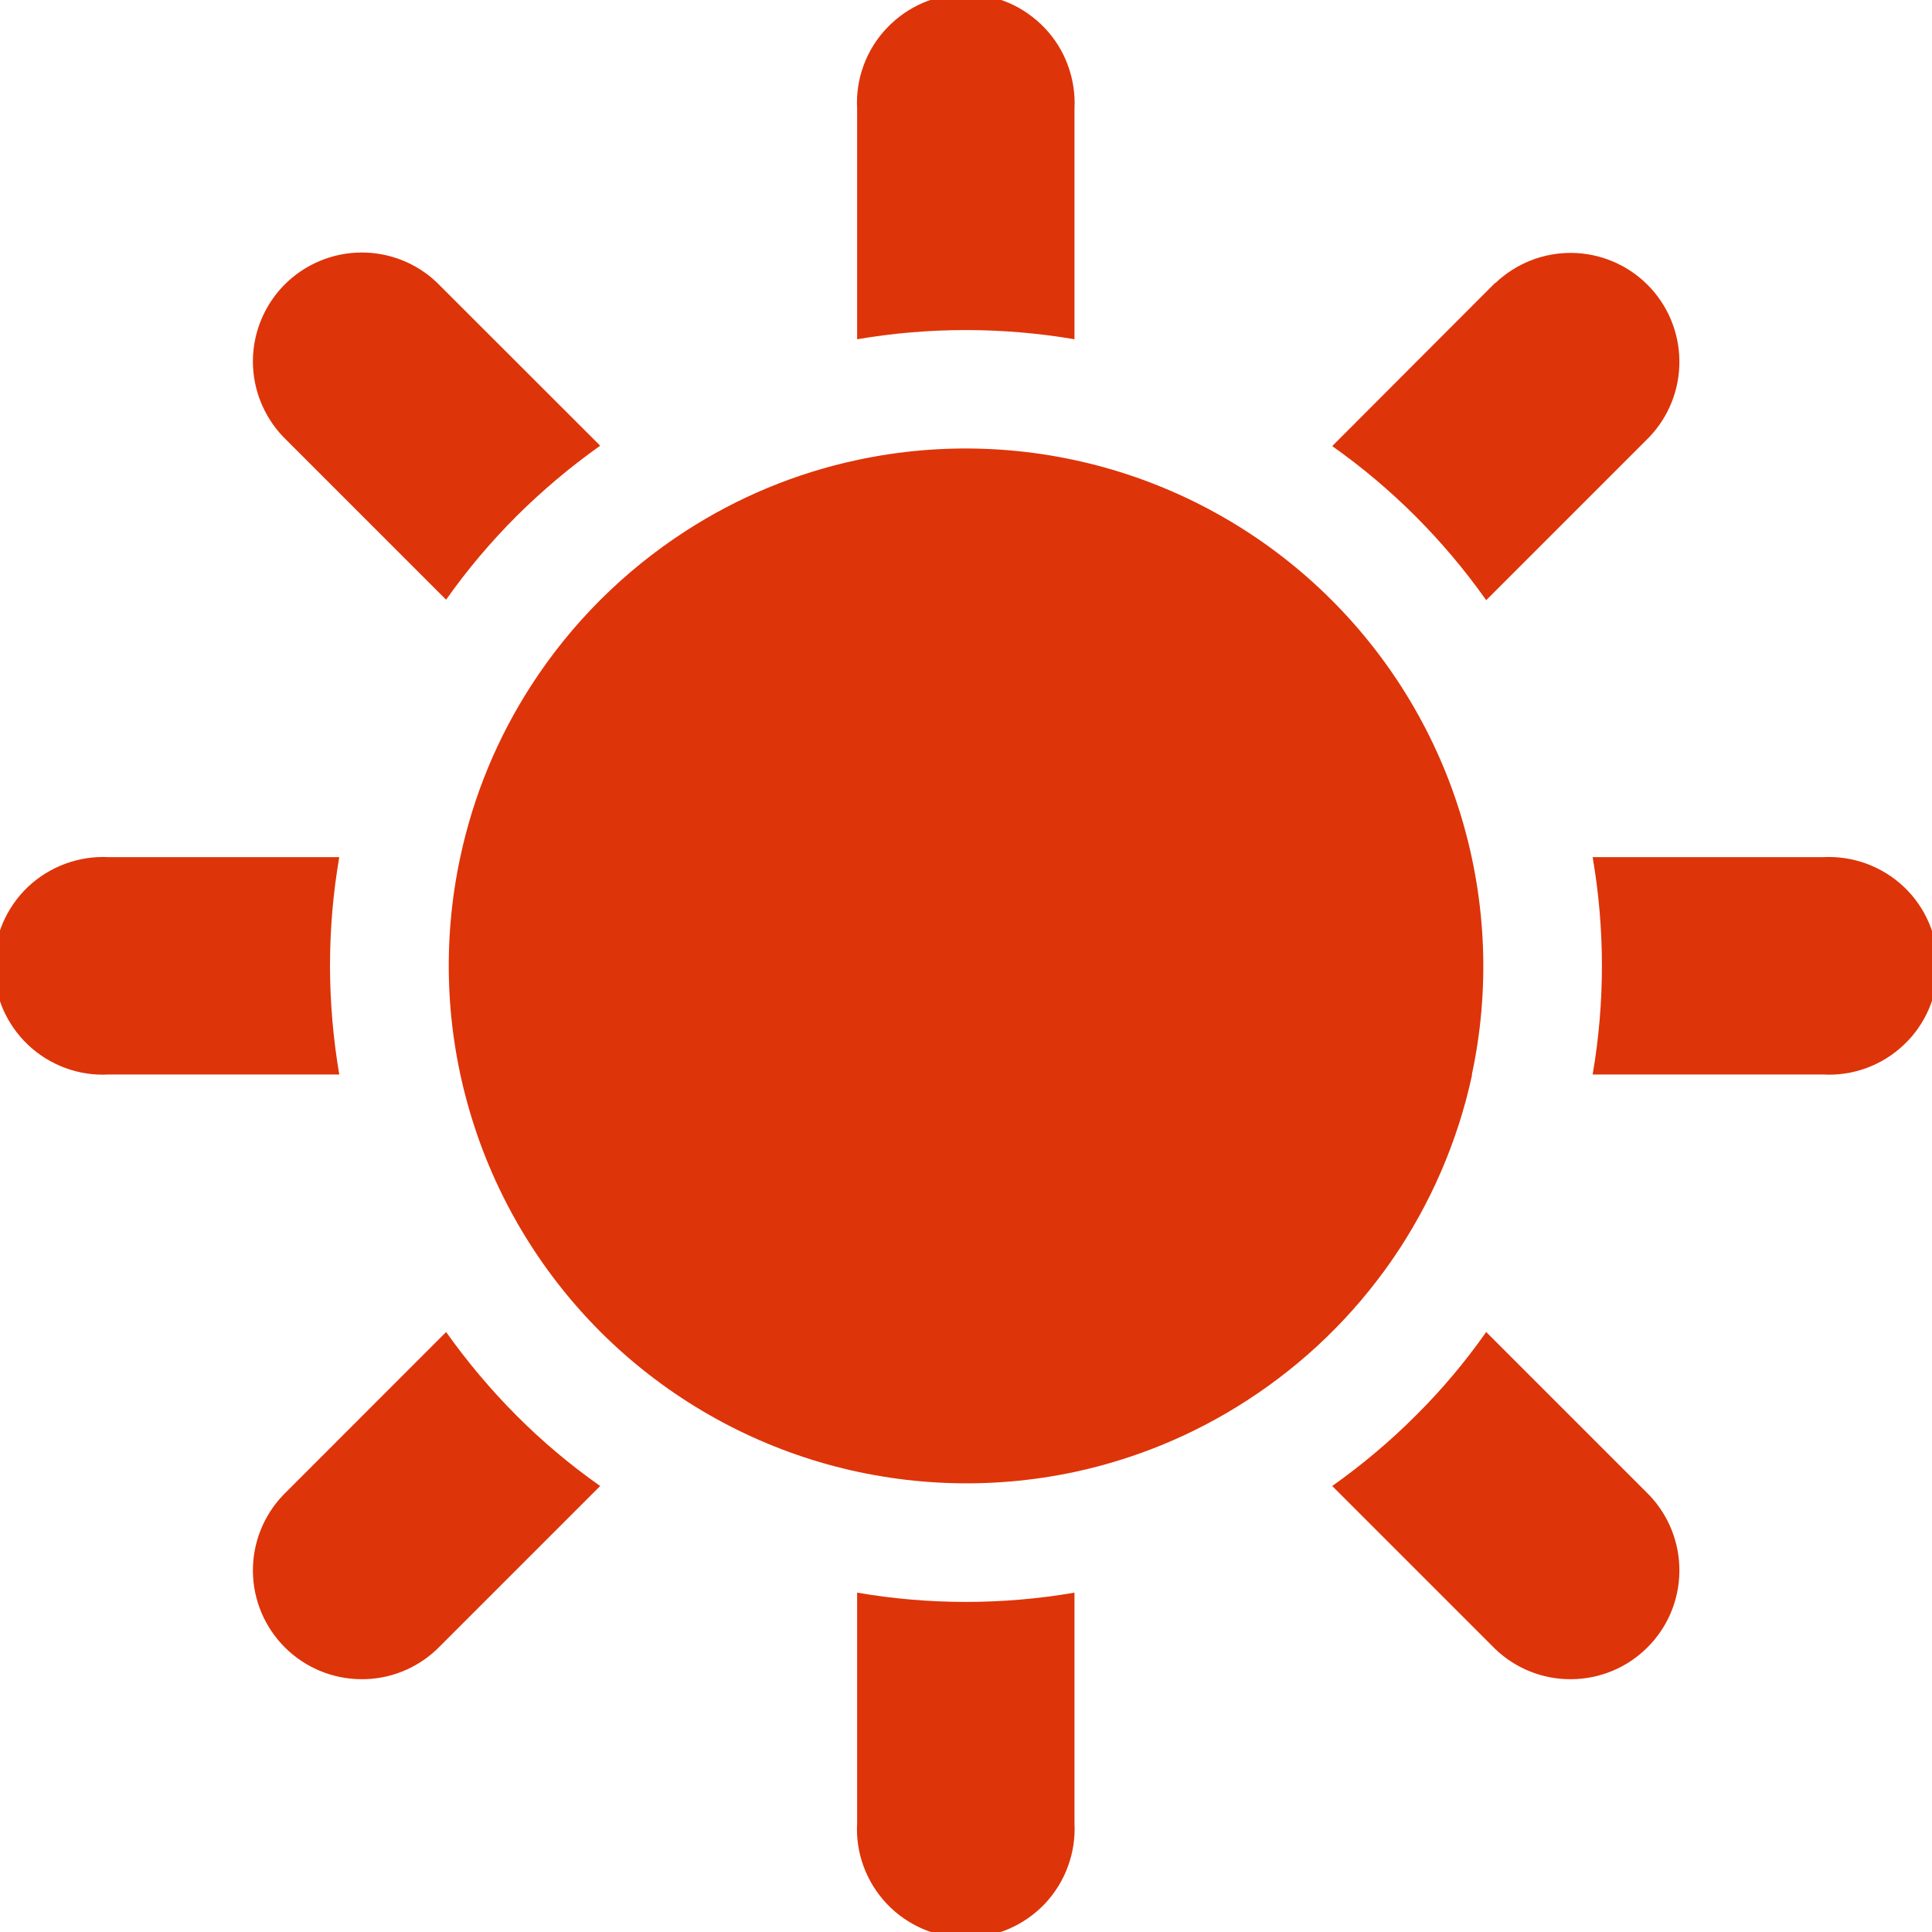 <svg width="20" height="20" viewBox="0 0 20 20" fill="none" xmlns="http://www.w3.org/2000/svg">
<g clip-path="url(#clip0_1_5953)">
<path d="M15.478 2.928L13.791 4.618C14.1 4.836 14.389 5.08 14.656 5.347C14.923 5.615 15.167 5.904 15.385 6.213L17.072 4.526C17.276 4.313 17.388 4.029 17.385 3.734C17.382 3.439 17.264 3.157 17.055 2.948C16.847 2.74 16.565 2.621 16.27 2.618C15.975 2.615 15.691 2.728 15.478 2.932V2.928Z" fill="#DE3409"/>
<path d="M4.618 13.789L2.932 15.476C2.728 15.689 2.615 15.973 2.618 16.268C2.621 16.563 2.74 16.845 2.948 17.053C3.157 17.262 3.439 17.38 3.734 17.383C4.029 17.387 4.313 17.274 4.526 17.07L6.213 15.383C5.904 15.166 5.614 14.922 5.347 14.654C5.081 14.387 4.837 14.097 4.618 13.789Z" fill="#DE3409"/>
<path d="M15.385 13.789C15.168 14.098 14.924 14.388 14.656 14.654C14.389 14.921 14.099 15.165 13.791 15.383L15.478 17.07C15.691 17.274 15.975 17.387 16.27 17.383C16.565 17.38 16.847 17.262 17.055 17.053C17.264 16.845 17.382 16.563 17.385 16.268C17.388 15.973 17.276 15.689 17.072 15.476L15.385 13.789Z" fill="#DE3409"/>
<path d="M4.618 6.208C4.836 5.899 5.08 5.61 5.347 5.343C5.615 5.077 5.904 4.833 6.213 4.614L4.526 2.928C4.313 2.723 4.029 2.611 3.734 2.614C3.439 2.617 3.157 2.736 2.948 2.944C2.74 3.153 2.621 3.435 2.618 3.73C2.615 4.024 2.728 4.309 2.932 4.522L4.618 6.208Z" fill="#DE3409"/>
<path d="M3.416 10C3.416 9.622 3.448 9.246 3.512 8.873H1.126C0.974 8.865 0.821 8.888 0.677 8.941C0.533 8.994 0.402 9.075 0.29 9.18C0.179 9.286 0.091 9.412 0.03 9.553C-0.03 9.694 -0.062 9.845 -0.062 9.998C-0.062 10.152 -0.03 10.303 0.03 10.444C0.091 10.584 0.179 10.711 0.29 10.816C0.402 10.922 0.533 11.003 0.677 11.056C0.821 11.109 0.974 11.132 1.126 11.123H3.512C3.449 10.752 3.417 10.377 3.416 10Z" fill="#DE3409"/>
<path d="M18.872 8.873H16.487C16.615 9.618 16.615 10.379 16.487 11.123H18.872C19.025 11.132 19.178 11.109 19.322 11.056C19.466 11.003 19.597 10.922 19.708 10.816C19.82 10.711 19.908 10.584 19.968 10.444C20.029 10.303 20.06 10.152 20.06 9.998C20.06 9.845 20.029 9.694 19.968 9.553C19.908 9.412 19.82 9.286 19.708 9.18C19.597 9.075 19.466 8.994 19.322 8.941C19.178 8.888 19.025 8.865 18.872 8.873Z" fill="#DE3409"/>
<path d="M8.873 16.487V18.872C8.864 19.025 8.887 19.178 8.94 19.321C8.993 19.465 9.074 19.596 9.18 19.708C9.285 19.819 9.412 19.907 9.552 19.968C9.693 20.028 9.845 20.06 9.998 20.06C10.151 20.06 10.302 20.028 10.443 19.968C10.584 19.907 10.71 19.819 10.816 19.708C10.921 19.596 11.003 19.465 11.055 19.321C11.108 19.178 11.131 19.025 11.123 18.872V16.487C10.378 16.615 9.617 16.615 8.873 16.487Z" fill="#DE3409"/>
<path d="M8.873 1.127V3.512C9.617 3.385 10.378 3.385 11.123 3.512V1.127C11.131 0.974 11.108 0.821 11.055 0.677C11.003 0.533 10.921 0.402 10.816 0.291C10.71 0.18 10.584 0.091 10.443 0.03C10.302 -0.03 10.151 -0.061 9.998 -0.061C9.845 -0.061 9.693 -0.03 9.552 0.03C9.412 0.091 9.285 0.18 9.18 0.291C9.074 0.402 8.993 0.533 8.94 0.677C8.887 0.821 8.864 0.974 8.873 1.127Z" fill="#DE3409"/>
<path d="M15.236 11.127C15.424 10.252 15.389 9.344 15.136 8.485C14.883 7.627 14.419 6.846 13.786 6.213C13.153 5.58 12.373 5.116 11.514 4.862C10.656 4.609 9.748 4.574 8.873 4.762C8.24 4.897 7.638 5.147 7.095 5.499C6.457 5.912 5.913 6.455 5.501 7.093C5.149 7.636 4.9 8.239 4.765 8.872C4.577 9.747 4.611 10.655 4.865 11.513C5.118 12.371 5.582 13.152 6.214 13.785C6.847 14.418 7.628 14.882 8.486 15.136C9.344 15.389 10.252 15.424 11.127 15.237C11.76 15.101 12.363 14.851 12.906 14.499C13.497 14.118 14.008 13.624 14.409 13.045C14.809 12.466 15.091 11.814 15.239 11.126L15.236 11.127Z" fill="#DE3409"/>
</g>
<defs>
<clipPath id="clip0_1_5953">
<rect width="20" height="20" fill="white"/>
</clipPath>
</defs>
</svg>
